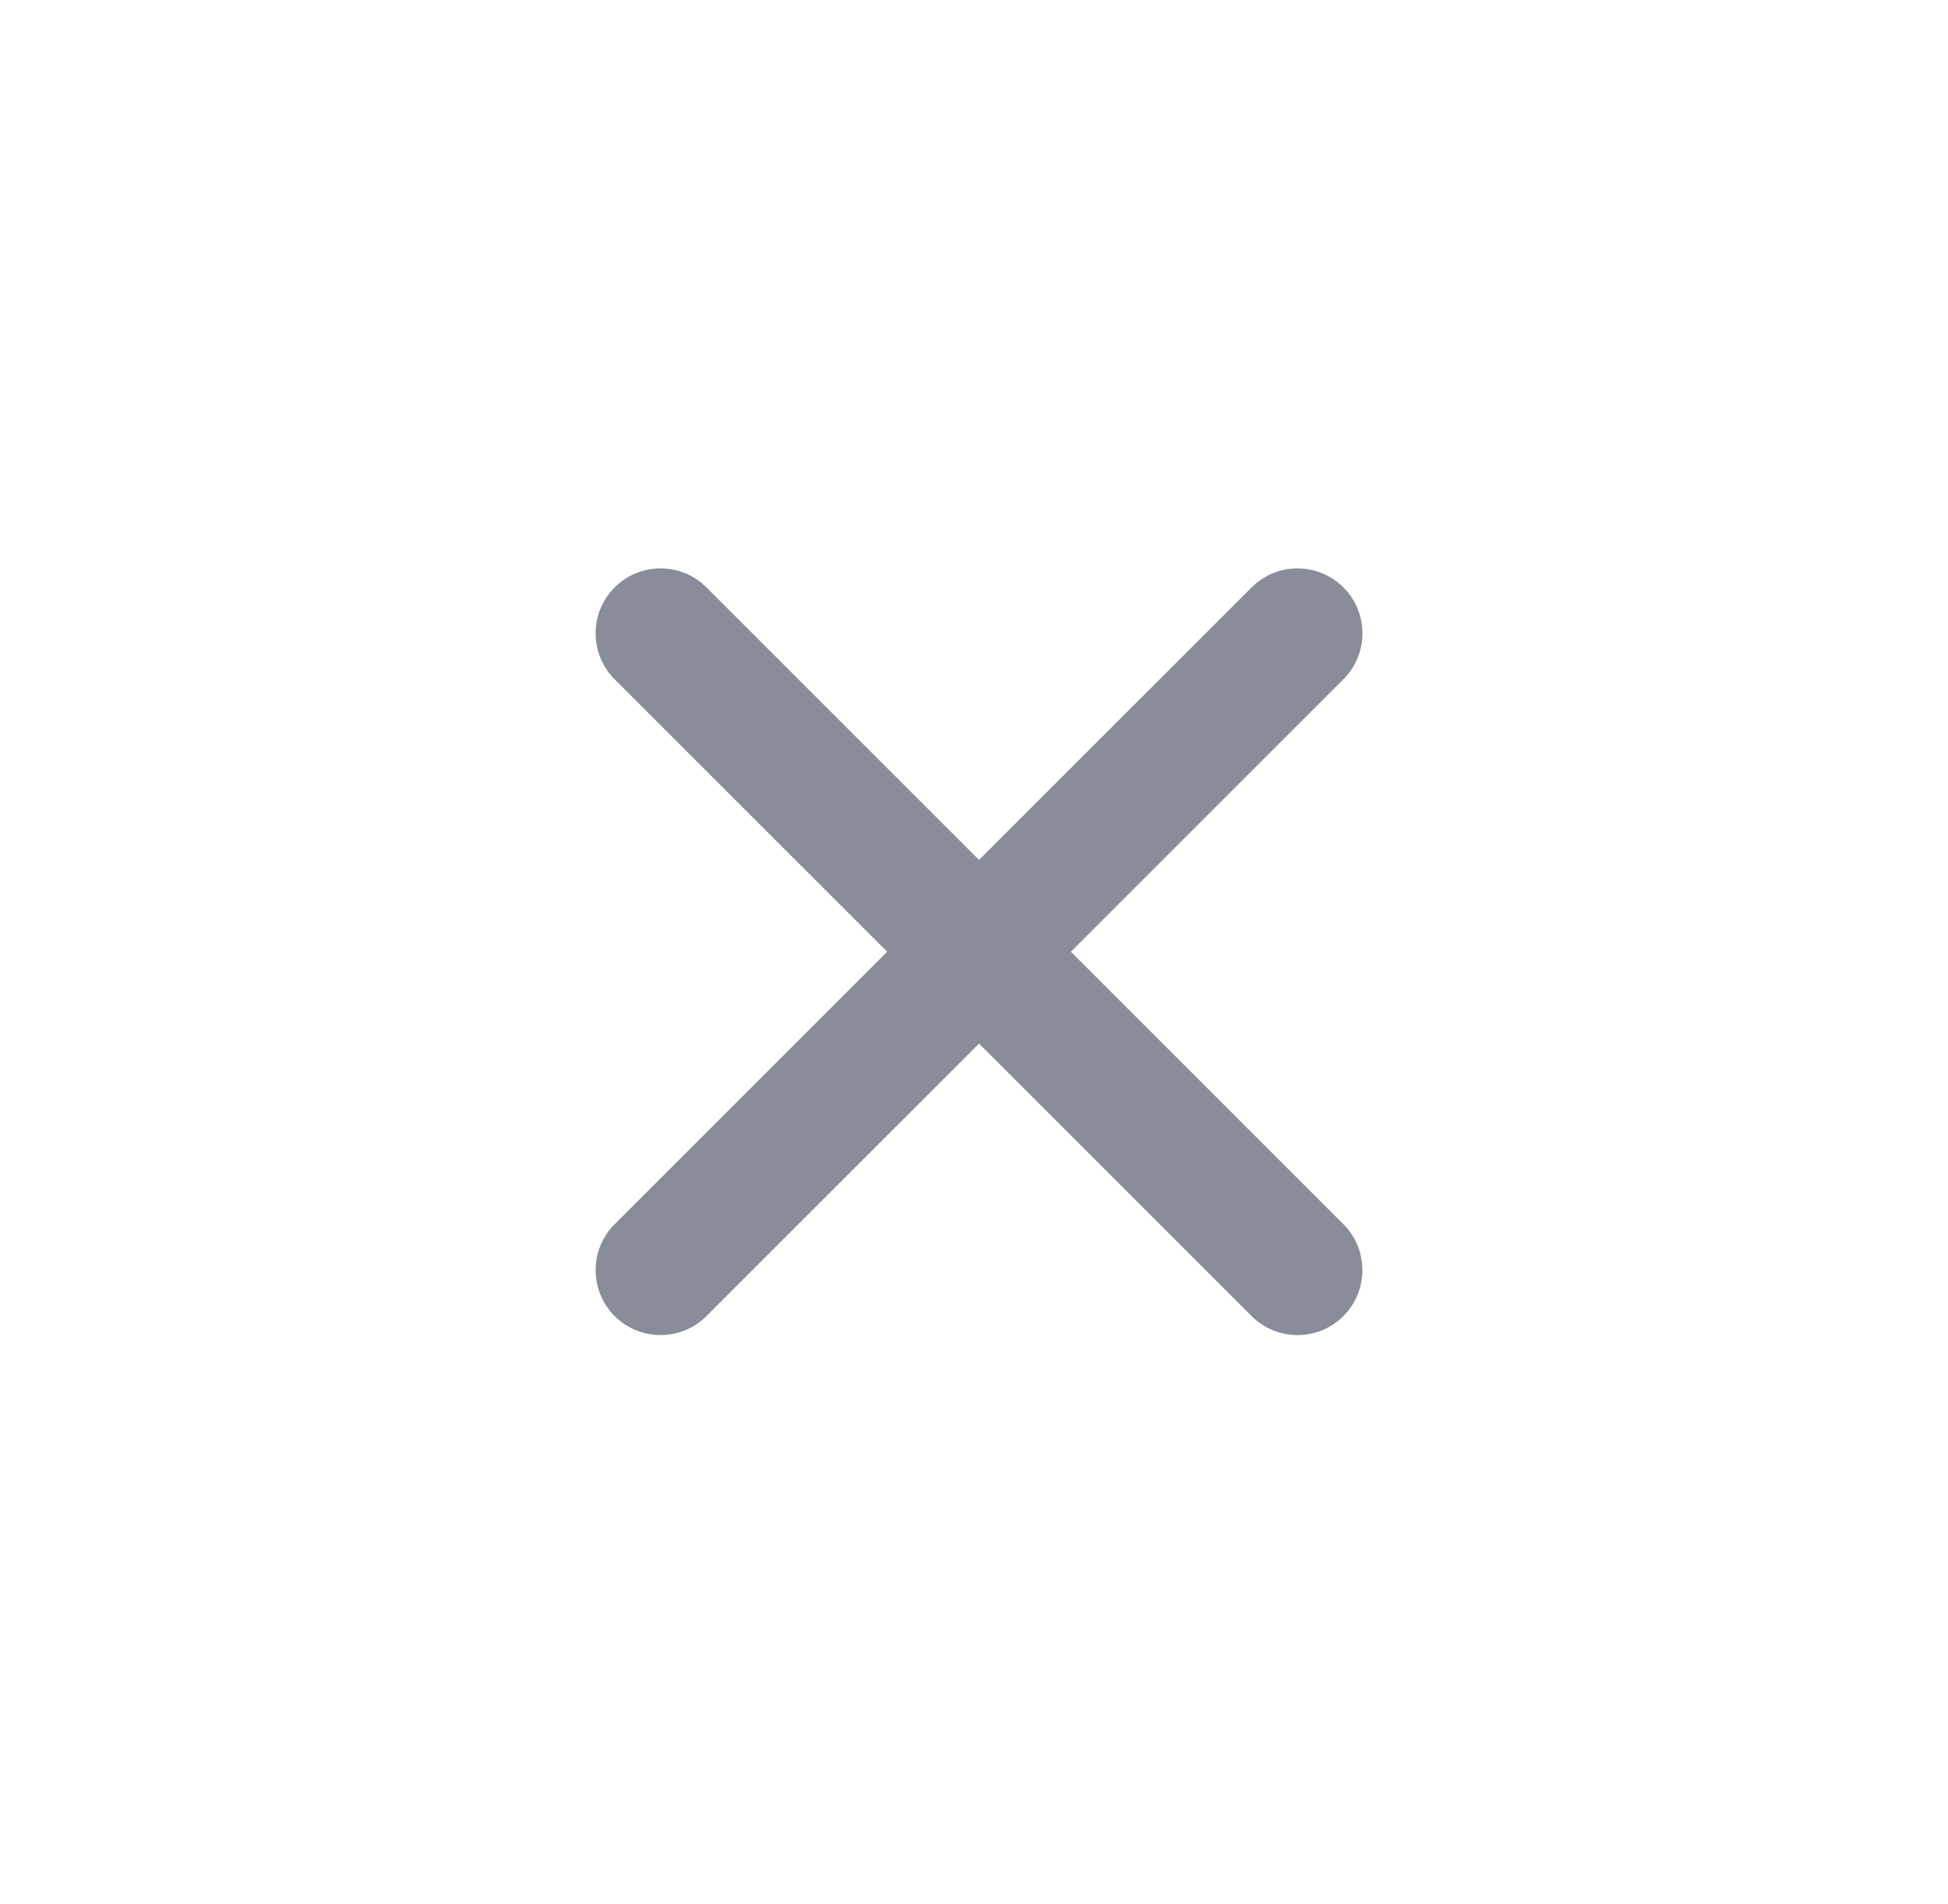 <svg width="45" height="44" viewBox="0 0 45 44" fill="none" xmlns="http://www.w3.org/2000/svg">
<path fill-rule="evenodd" clip-rule="evenodd" d="M31.034 13.572C31.62 14.158 31.62 15.108 31.034 15.694L16.32 30.408C15.734 30.993 14.784 30.993 14.198 30.408C13.613 29.822 13.613 28.872 14.198 28.286L28.913 13.572C29.498 12.986 30.448 12.986 31.034 13.572Z" fill="#888D99"/>
<path fill-rule="evenodd" clip-rule="evenodd" d="M14.198 13.572C14.784 12.986 15.734 12.986 16.32 13.572L31.034 28.286C31.619 28.872 31.619 29.822 31.034 30.408C30.448 30.993 29.498 30.993 28.912 30.408L14.198 15.694C13.613 15.108 13.613 14.158 14.198 13.572Z" fill="#888D99"/>
</svg>
